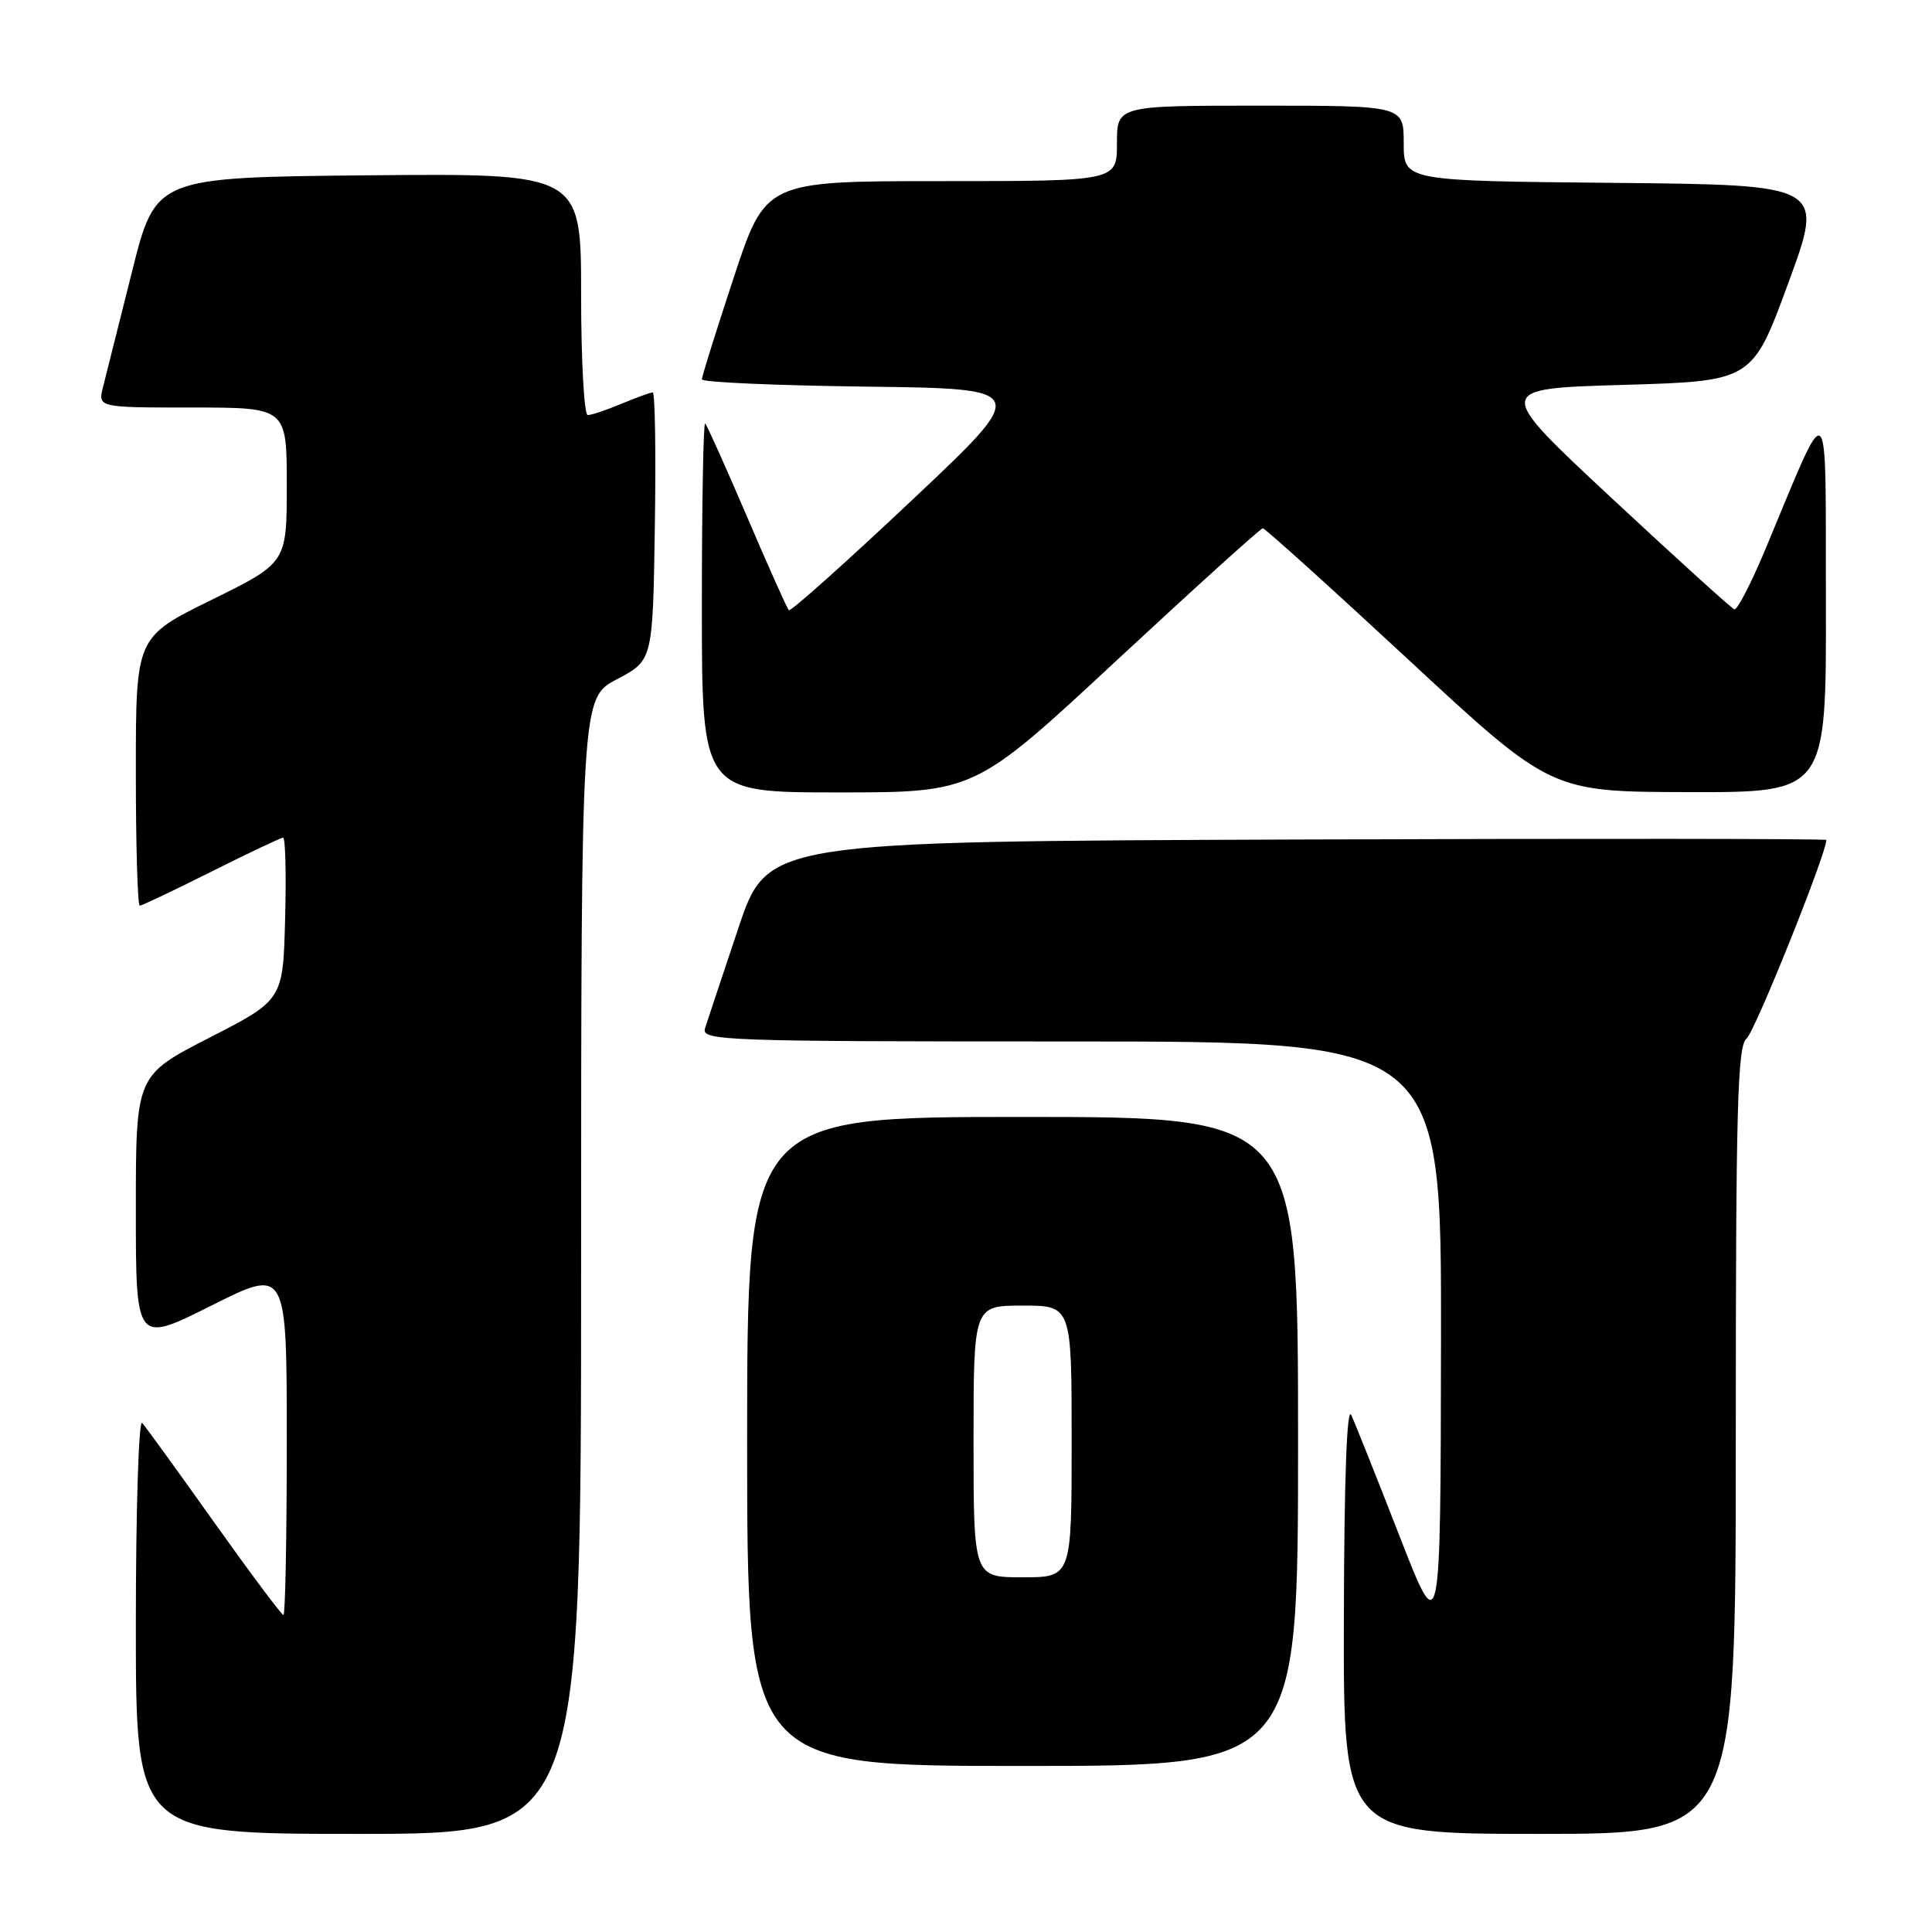 <?xml version="1.0" encoding="UTF-8" standalone="no"?>
<!DOCTYPE svg PUBLIC "-//W3C//DTD SVG 1.1//EN" "http://www.w3.org/Graphics/SVG/1.1/DTD/svg11.dtd" >
<svg xmlns="http://www.w3.org/2000/svg" xmlns:xlink="http://www.w3.org/1999/xlink" version="1.1" viewBox="0 0 256 256">
 <g >
 <path fill="currentColor"
d=" M 77.00 167.75 C 77.01 92.50 77.01 92.50 81.75 90.00 C 86.50 87.50 86.50 87.50 86.77 69.75 C 86.92 59.99 86.80 52.00 86.49 52.00 C 86.19 52.00 84.32 52.68 82.35 53.50 C 80.37 54.33 78.36 55.00 77.88 55.00 C 77.40 55.00 77.00 47.79 77.00 38.98 C 77.00 22.97 77.00 22.97 48.81 23.23 C 20.62 23.50 20.62 23.50 17.49 36.00 C 15.76 42.88 14.04 49.74 13.66 51.25 C 12.96 54.00 12.96 54.00 25.48 54.00 C 38.00 54.00 38.00 54.00 38.00 64.29 C 38.00 74.58 38.00 74.58 28.00 79.50 C 18.00 84.42 18.00 84.42 18.00 102.21 C 18.00 111.99 18.23 120.00 18.52 120.00 C 18.81 120.00 23.07 117.97 28.00 115.50 C 32.93 113.03 37.21 111.00 37.51 111.00 C 37.82 111.00 37.94 115.84 37.78 121.75 C 37.50 132.50 37.50 132.50 27.75 137.50 C 18.00 142.50 18.00 142.50 18.00 160.26 C 18.00 178.02 18.00 178.02 28.00 173.00 C 38.00 167.98 38.00 167.98 38.00 190.99 C 38.00 203.65 37.80 214.00 37.56 214.00 C 37.32 214.00 33.20 208.49 28.40 201.75 C 23.61 195.01 19.31 189.07 18.84 188.55 C 18.38 188.03 18.00 200.07 18.00 215.30 C 18.00 243.00 18.00 243.00 47.50 243.00 C 77.00 243.00 77.00 243.00 77.00 167.75 Z  M 230.00 190.86 C 230.00 146.79 230.22 138.55 231.43 137.61 C 232.50 136.78 242.00 113.14 242.00 111.30 C 242.00 111.13 210.43 111.10 171.84 111.24 C 101.68 111.50 101.68 111.50 97.83 123.00 C 95.71 129.32 93.73 135.29 93.42 136.25 C 92.90 137.90 95.66 138.00 141.93 138.00 C 191.00 138.00 191.00 138.00 190.94 177.75 C 190.88 217.50 190.88 217.50 185.43 203.50 C 182.43 195.80 179.56 188.60 179.05 187.50 C 178.47 186.23 178.11 195.94 178.07 214.25 C 178.00 243.00 178.00 243.00 204.00 243.00 C 230.00 243.00 230.00 243.00 230.00 190.86 Z  M 172.00 191.00 C 172.00 148.00 172.00 148.00 135.50 148.00 C 99.00 148.00 99.00 148.00 99.00 191.00 C 99.00 234.00 99.00 234.00 135.50 234.00 C 172.00 234.00 172.00 234.00 172.00 191.00 Z  M 147.97 87.50 C 158.33 77.88 167.04 70.00 167.33 70.00 C 167.62 70.00 176.33 77.86 186.68 87.46 C 205.50 104.92 205.50 104.92 223.75 104.96 C 242.00 105.00 242.00 105.00 241.94 79.75 C 241.88 51.32 242.61 51.97 233.94 72.74 C 232.05 77.27 230.19 80.87 229.81 80.74 C 229.43 80.61 222.11 73.97 213.55 66.00 C 197.99 51.50 197.99 51.50 215.09 51.00 C 232.19 50.50 232.19 50.50 236.96 37.50 C 241.74 24.50 241.74 24.50 213.87 24.23 C 186.00 23.97 186.00 23.97 186.00 18.98 C 186.00 14.00 186.00 14.00 167.00 14.00 C 148.00 14.00 148.00 14.00 148.00 19.00 C 148.00 24.00 148.00 24.00 124.72 24.00 C 101.44 24.00 101.44 24.00 97.22 36.79 C 94.90 43.82 93.00 49.89 93.00 50.27 C 93.00 50.65 102.79 51.08 114.76 51.23 C 136.53 51.50 136.53 51.50 120.73 66.38 C 112.04 74.57 104.75 81.08 104.52 80.86 C 104.30 80.63 101.81 75.07 99.00 68.50 C 96.19 61.93 93.68 56.35 93.44 56.11 C 93.20 55.87 93.00 66.77 93.00 80.33 C 93.00 105.00 93.00 105.00 111.07 105.00 C 129.15 105.00 129.15 105.00 147.97 87.50 Z  M 129.00 191.00 C 129.00 173.00 129.00 173.00 135.50 173.00 C 142.00 173.00 142.00 173.00 142.00 191.00 C 142.00 209.00 142.00 209.00 135.50 209.00 C 129.00 209.00 129.00 209.00 129.00 191.00 Z "/>
</g>
</svg>